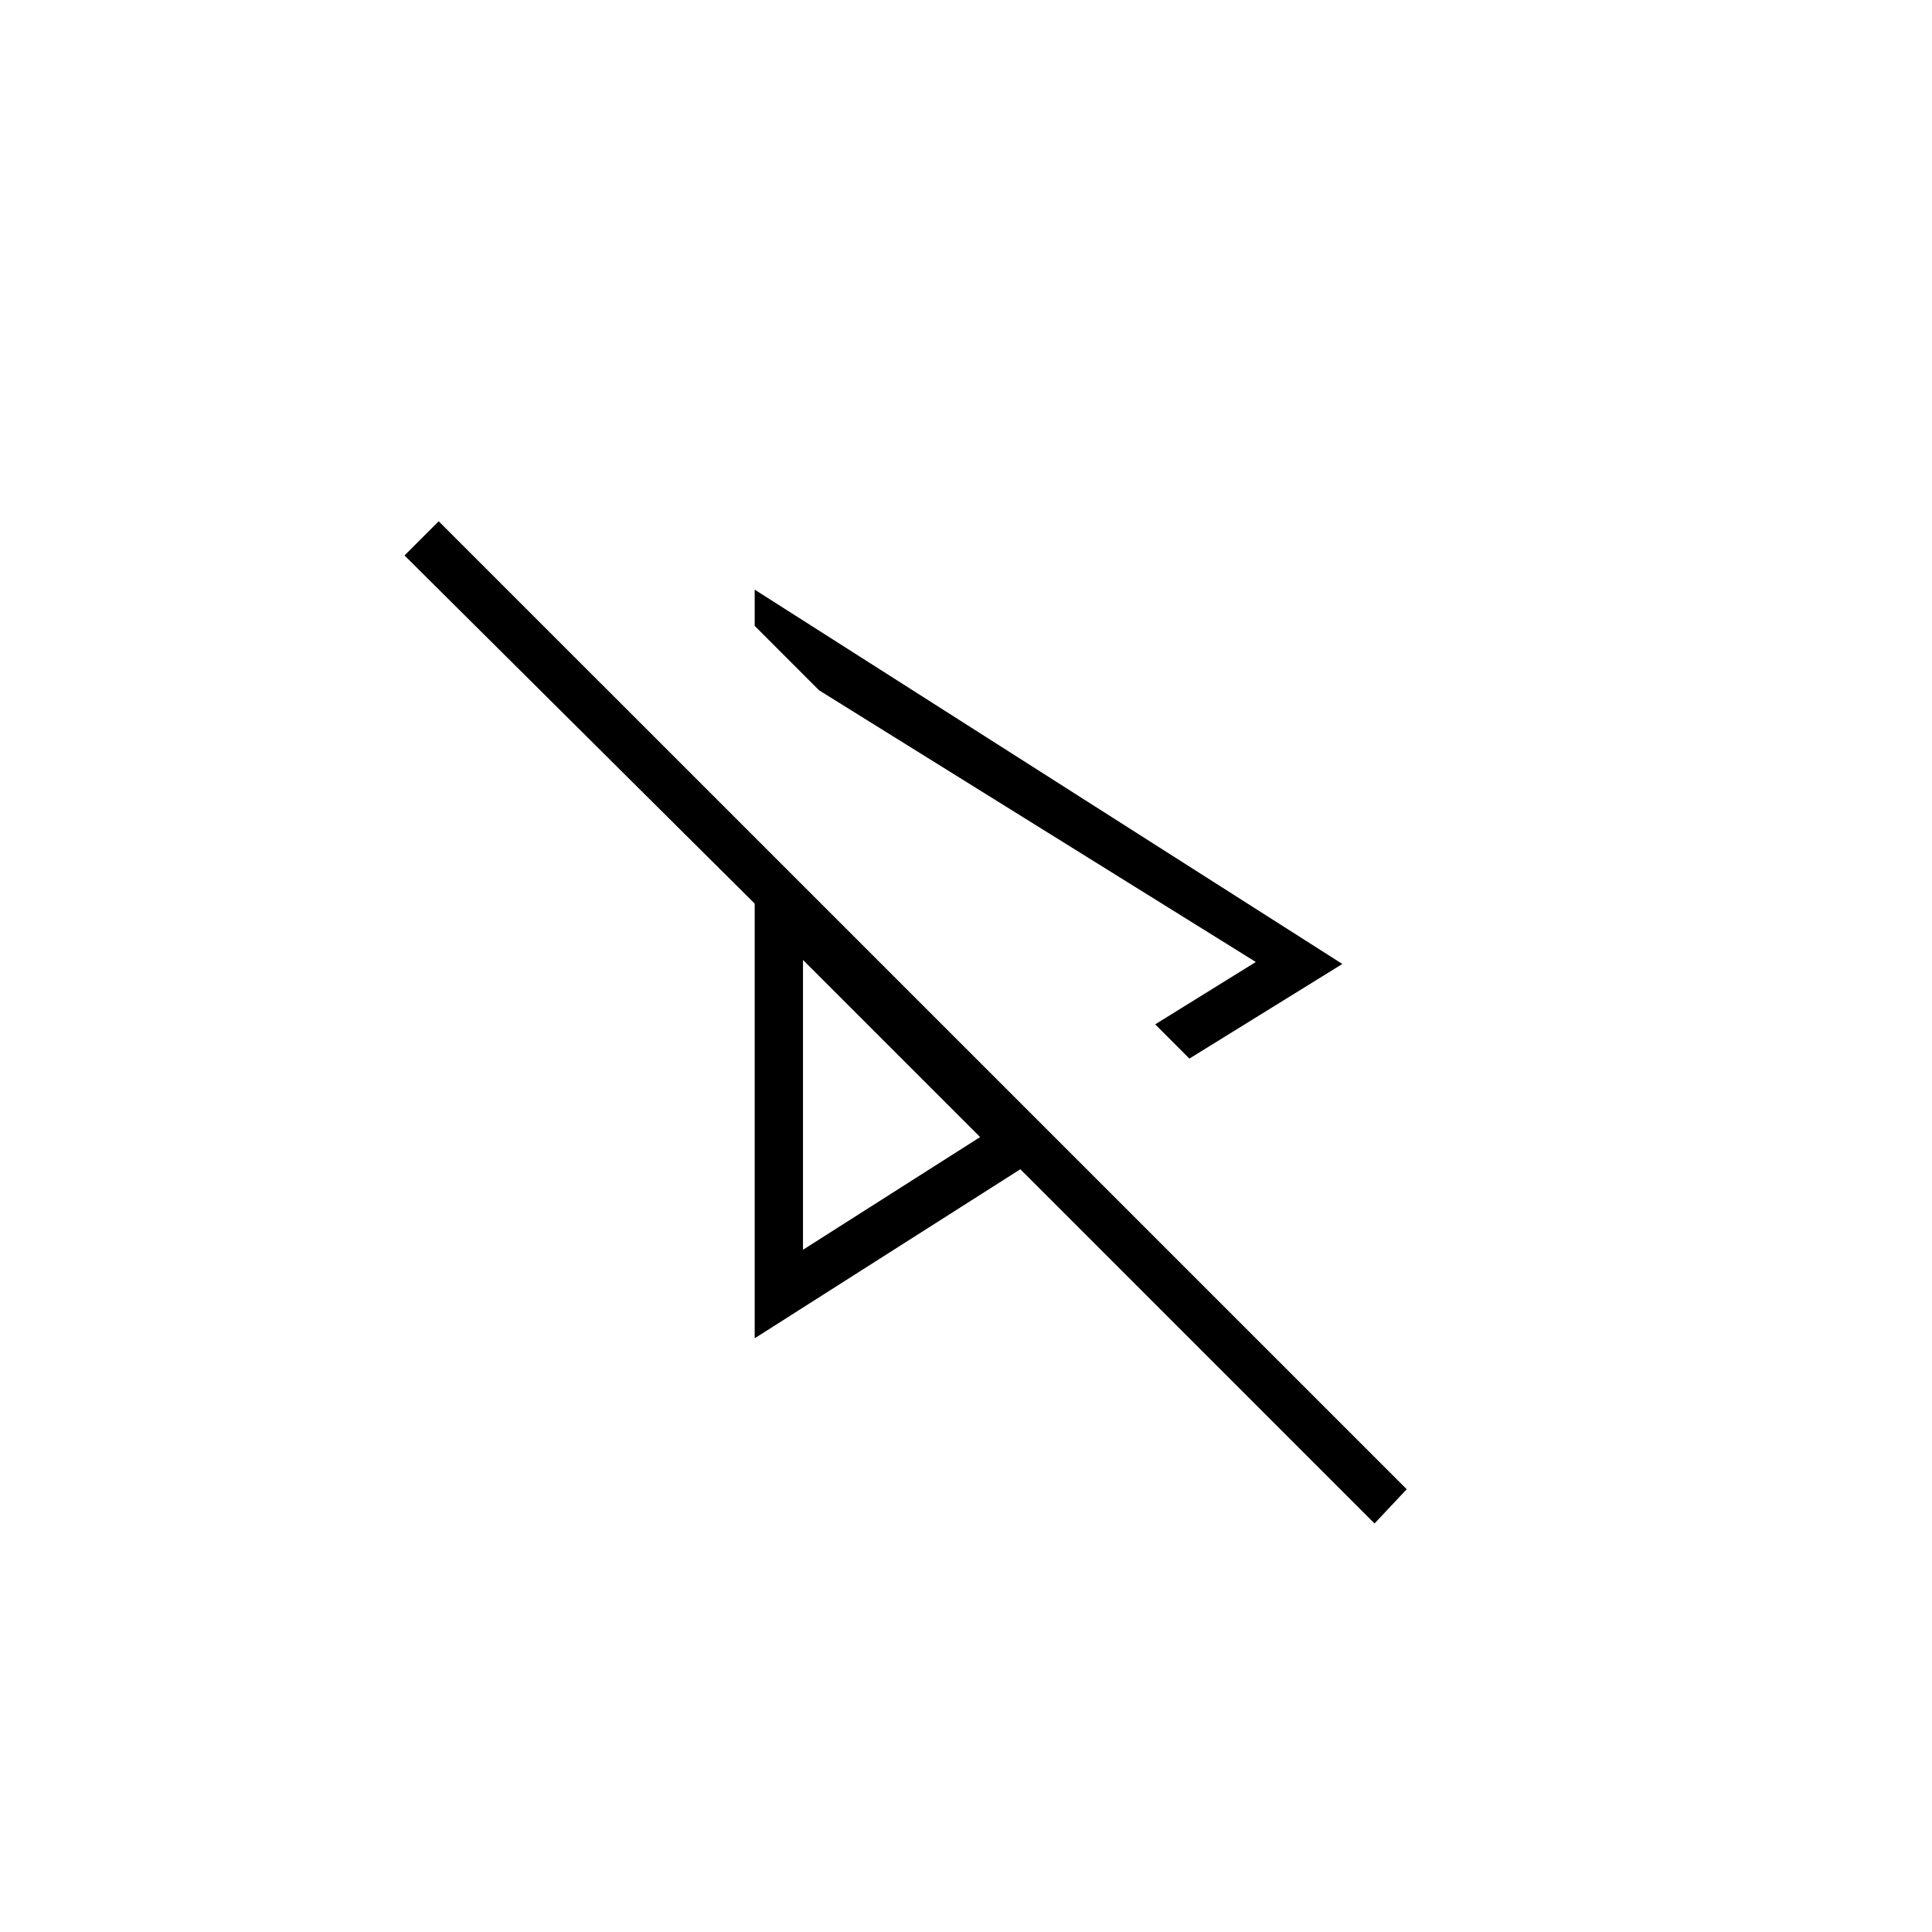 <svg xmlns="http://www.w3.org/2000/svg" height="40" width="40"><path d="m24.625 21.917-.708-.709L26 19.917l-9.042-5.625-1.333-1.334v-.75l12.167 7.75Zm3.833 9.625-7.333-7.334-5.5 3.5v-9L8.375 11.5l.708-.708 20.042 20.041ZM16.625 19.875Zm0 6 3.667-2.333-3.667-3.667Zm.333-11.583Z"/></svg>